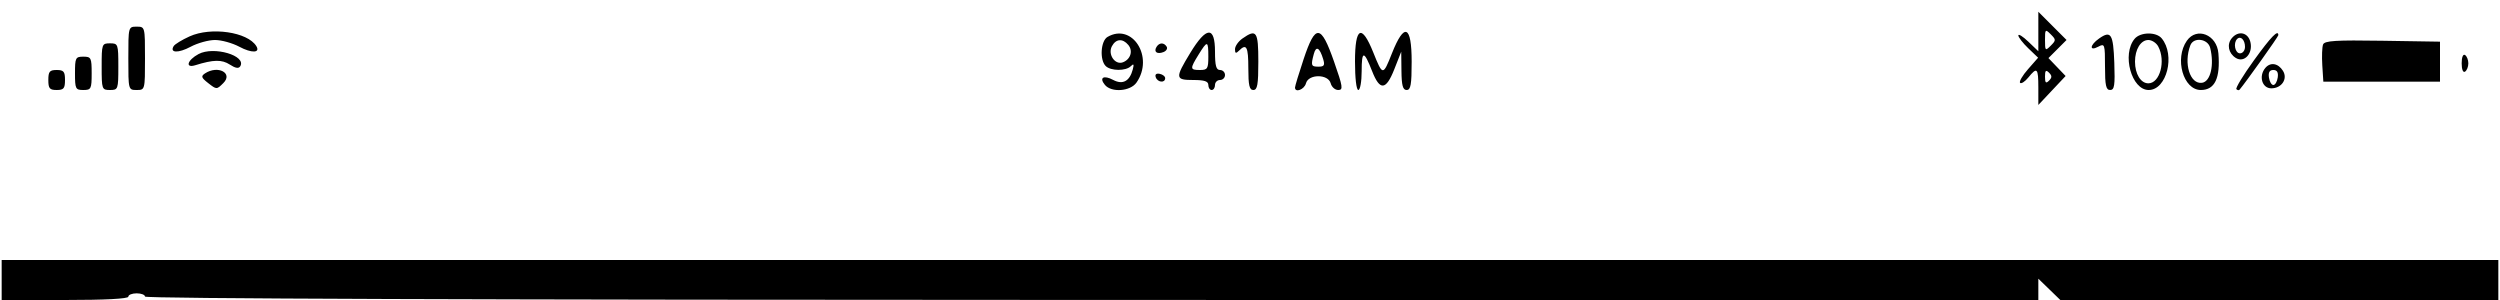 <svg id="svg" version="1.1" xmlns="http://www.w3.org/2000/svg" xmlns:xlink="http://www.w3.org/1999/xlink" width="250" height="30" viewBox="0, 0, 400,48.064"><g id="svgg"><path id="path0" d="M326.302 5.048 L 326.302 8.211 324.700 6.676 C 323.818 5.831,323.097 5.381,323.097 5.675 C 323.097 5.968,323.811 6.892,324.682 7.727 L 326.267 9.245 324.649 11.087 C 323.759 12.100,323.187 13.084,323.378 13.274 C 323.568 13.463,324.162 13.077,324.698 12.417 C 326.101 10.686,326.302 10.886,326.302 14.016 L 326.302 16.817 328.487 14.497 L 330.672 12.177 329.296 10.741 L 327.921 9.305 329.371 7.855 L 330.821 6.404 328.561 4.145 L 326.302 1.885 326.302 5.048 M20.294 9.346 C 20.294 14.401,20.298 14.419,21.629 14.419 C 22.959 14.419,22.964 14.401,22.964 9.346 C 22.964 4.290,22.959 4.272,21.629 4.272 C 20.298 4.272,20.294 4.290,20.294 9.346 M30.106 5.831 C 28.894 6.381,27.748 7.080,27.561 7.384 C 26.876 8.492,28.301 8.549,30.273 7.492 C 31.384 6.896,33.142 6.409,34.179 6.409 C 35.216 6.409,36.973 6.896,38.085 7.492 C 40.057 8.549,41.482 8.492,40.797 7.384 C 39.399 5.121,33.542 4.270,30.106 5.831 M328.285 7.324 C 327.421 8.189,327.370 8.138,327.370 6.409 C 327.370 4.679,327.421 4.628,328.285 5.493 C 329.150 6.358,329.150 6.459,328.285 7.324 M177.170 5.917 C 176.082 6.551,175.890 9.589,176.876 10.574 C 177.689 11.387,180.104 11.405,180.905 10.604 C 181.363 10.145,181.442 10.274,181.221 11.121 C 180.725 13.015,179.603 13.619,178.087 12.808 C 176.545 11.983,175.789 12.437,176.758 13.605 C 177.804 14.865,180.824 14.642,181.812 13.232 C 184.669 9.153,181.146 3.601,177.170 5.917 M190.426 8.481 C 187.971 12.522,188.005 12.817,190.921 12.817 C 192.701 12.817,193.324 13.025,193.324 13.618 C 193.324 14.059,193.565 14.419,193.858 14.419 C 194.152 14.419,194.393 14.059,194.393 13.618 C 194.393 13.178,194.753 12.817,195.194 12.817 C 195.634 12.817,195.995 12.457,195.995 12.016 C 195.995 11.575,195.634 11.215,195.194 11.215 C 194.579 11.215,194.393 10.533,194.393 8.278 C 194.393 4.141,193.019 4.212,190.426 8.481 M198.784 6.172 C 198.131 6.629,197.597 7.398,197.597 7.881 C 197.597 8.563,197.739 8.616,198.238 8.117 C 199.438 6.917,199.733 7.474,199.733 10.948 C 199.733 13.677,199.904 14.419,200.534 14.419 C 201.183 14.419,201.335 13.559,201.335 9.880 C 201.335 5.014,201.043 4.589,198.784 6.172 M208.589 9.481 C 207.830 11.758,207.210 13.801,207.210 14.021 C 207.210 14.913,208.707 14.342,208.966 13.351 C 209.363 11.834,212.533 11.834,212.929 13.351 C 213.083 13.939,213.624 14.419,214.132 14.419 C 214.955 14.419,214.883 13.926,213.468 9.880 C 211.363 3.861,210.484 3.789,208.589 9.481 M216.822 9.841 C 216.822 12.537,217.042 14.419,217.356 14.419 C 217.650 14.419,217.891 13.057,217.891 11.393 C 217.891 8.055,218.257 8.055,219.561 11.393 C 220.800 14.566,221.784 14.486,223.116 11.105 L 224.230 8.278 224.264 11.348 C 224.291 13.707,224.485 14.419,225.100 14.419 C 225.749 14.419,225.901 13.559,225.901 9.880 C 225.901 4.028,224.730 3.536,222.738 8.551 C 221.297 12.180,221.267 12.178,219.741 8.381 C 217.892 3.783,216.822 4.318,216.822 9.841 M336.038 6.168 C 334.532 7.223,334.433 8.269,335.915 7.477 C 336.936 6.930,336.983 7.070,336.983 10.662 C 336.983 13.690,337.142 14.419,337.805 14.419 C 338.492 14.419,338.602 13.696,338.473 10.056 C 338.308 5.423,337.940 4.836,336.038 6.168 M341.721 6.224 C 339.656 8.712,341.228 14.419,343.978 14.419 C 346.877 14.419,348.286 8.822,346.062 6.142 C 345.175 5.074,342.635 5.122,341.721 6.224 M350.097 6.527 C 348.087 9.398,349.514 14.419,352.340 14.419 C 354.576 14.419,355.475 12.540,355.150 8.545 C 354.907 5.550,351.683 4.263,350.097 6.527 M357.298 6.116 C 356.470 7.113,356.756 8.538,357.934 9.280 C 359.291 10.134,360.733 8.557,360.273 6.721 C 359.885 5.177,358.338 4.862,357.298 6.116 M360.839 9.674 C 359.127 12.042,357.865 14.118,358.035 14.288 C 358.205 14.458,358.430 14.497,358.534 14.375 C 359.508 13.233,364.753 5.863,364.753 5.636 C 364.753 4.669,363.590 5.868,360.839 9.674 M359.413 7.508 C 359.413 8.078,359.052 8.545,358.611 8.545 C 357.819 8.545,357.492 6.905,358.152 6.245 C 358.709 5.688,359.413 6.393,359.413 7.508 M180.502 7.203 C 181.291 8.154,180.872 9.506,179.641 9.979 C 178.377 10.464,177.176 8.712,177.877 7.403 C 178.518 6.205,179.605 6.122,180.502 7.203 M345.509 7.442 C 346.749 9.760,345.787 13.351,343.925 13.351 C 342.711 13.351,341.789 11.852,341.789 9.880 C 341.789 7.907,342.711 6.409,343.925 6.409 C 344.492 6.409,345.205 6.873,345.509 7.442 M353.832 7.661 C 354.518 10.393,353.896 13.071,352.530 13.264 C 350.599 13.537,349.545 10.153,350.658 7.253 C 351.178 5.898,353.463 6.191,353.832 7.661 M371.919 7.131 C 371.761 7.543,371.706 9.050,371.797 10.482 L 371.963 13.084 381.308 13.084 L 390.654 13.084 390.654 9.880 L 390.654 6.676 381.430 6.529 C 373.915 6.410,372.153 6.522,371.919 7.131 M16.021 10.681 C 16.021 14.312,16.060 14.419,17.356 14.419 C 18.653 14.419,18.692 14.312,18.692 10.681 C 18.692 7.049,18.653 6.943,17.356 6.943 C 16.060 6.943,16.021 7.049,16.021 10.681 M185.025 7.512 C 184.533 8.307,185.103 8.740,186.126 8.347 C 186.598 8.166,186.834 7.776,186.651 7.480 C 186.218 6.780,185.468 6.795,185.025 7.512 M193.324 9.079 C 193.324 11.001,193.191 11.215,191.989 11.215 C 190.369 11.215,190.352 11.028,191.766 8.741 C 193.182 6.451,193.324 6.482,193.324 9.079 M211.725 9.479 C 212.020 10.455,211.880 10.681,210.984 10.681 C 209.788 10.681,209.725 10.511,210.226 8.643 C 210.588 7.290,211.160 7.609,211.725 9.479 M31.551 8.657 C 29.733 9.625,29.345 10.974,31.037 10.445 C 33.926 9.542,35.289 9.518,36.555 10.347 C 37.448 10.932,37.975 11.020,38.220 10.624 C 39.274 8.918,33.988 7.359,31.551 8.657 M394.126 10.147 C 394.126 11.121,394.347 11.675,394.660 11.482 C 394.953 11.300,395.194 10.700,395.194 10.147 C 395.194 9.594,394.953 8.993,394.660 8.812 C 394.347 8.619,394.126 9.173,394.126 10.147 M11.749 11.749 C 11.749 14.241,11.838 14.419,13.084 14.419 C 14.330 14.419,14.419 14.241,14.419 11.749 C 14.419 9.257,14.330 9.079,13.084 9.079 C 11.838 9.079,11.749 9.257,11.749 11.749 M362.660 10.896 C 361.571 12.209,362.147 14.152,363.627 14.152 C 365.290 14.152,366.302 12.632,365.494 11.348 C 364.715 10.111,363.476 9.913,362.660 10.896 M7.477 12.817 C 7.477 14.170,7.684 14.419,8.812 14.419 C 9.939 14.419,10.147 14.170,10.147 12.817 C 10.147 11.464,9.939 11.215,8.812 11.215 C 7.684 11.215,7.477 11.464,7.477 12.817 M32.577 11.761 C 31.898 12.210,31.980 12.450,33.111 13.331 C 34.435 14.364,34.454 14.364,35.514 13.310 C 37.122 11.711,34.636 10.399,32.577 11.761 M328.011 12.924 C 327.512 13.422,327.370 13.280,327.370 12.283 C 327.370 11.286,327.512 11.144,328.011 11.642 C 328.509 12.141,328.509 12.425,328.011 12.924 M364.657 12.417 C 364.563 13.077,364.246 13.618,363.952 13.618 C 363.658 13.618,363.341 13.077,363.247 12.417 C 363.130 11.590,363.350 11.215,363.952 11.215 C 364.554 11.215,364.774 11.590,364.657 12.417 M184.896 12.366 C 185.173 13.197,186.368 13.343,186.410 12.550 C 186.426 12.256,186.037 11.933,185.547 11.832 C 184.991 11.716,184.746 11.916,184.896 12.366 M0.000 44.860 L 0.000 48.064 10.147 48.064 C 16.555 48.064,20.294 47.867,20.294 47.530 C 20.294 47.236,20.895 46.996,21.629 46.996 C 22.363 46.996,22.964 47.229,22.964 47.514 C 22.964 47.848,76.959 48.041,174.633 48.056 L 326.302 48.079 326.302 46.365 L 326.302 44.650 328.063 46.357 L 329.824 48.064 364.912 48.064 L 400.000 48.064 400.000 44.860 L 400.000 41.656 200.000 41.656 L 0.000 41.656 0.000 44.860 " stroke="none" fill="#000000" fill-rule="evenodd"></path></g></svg>